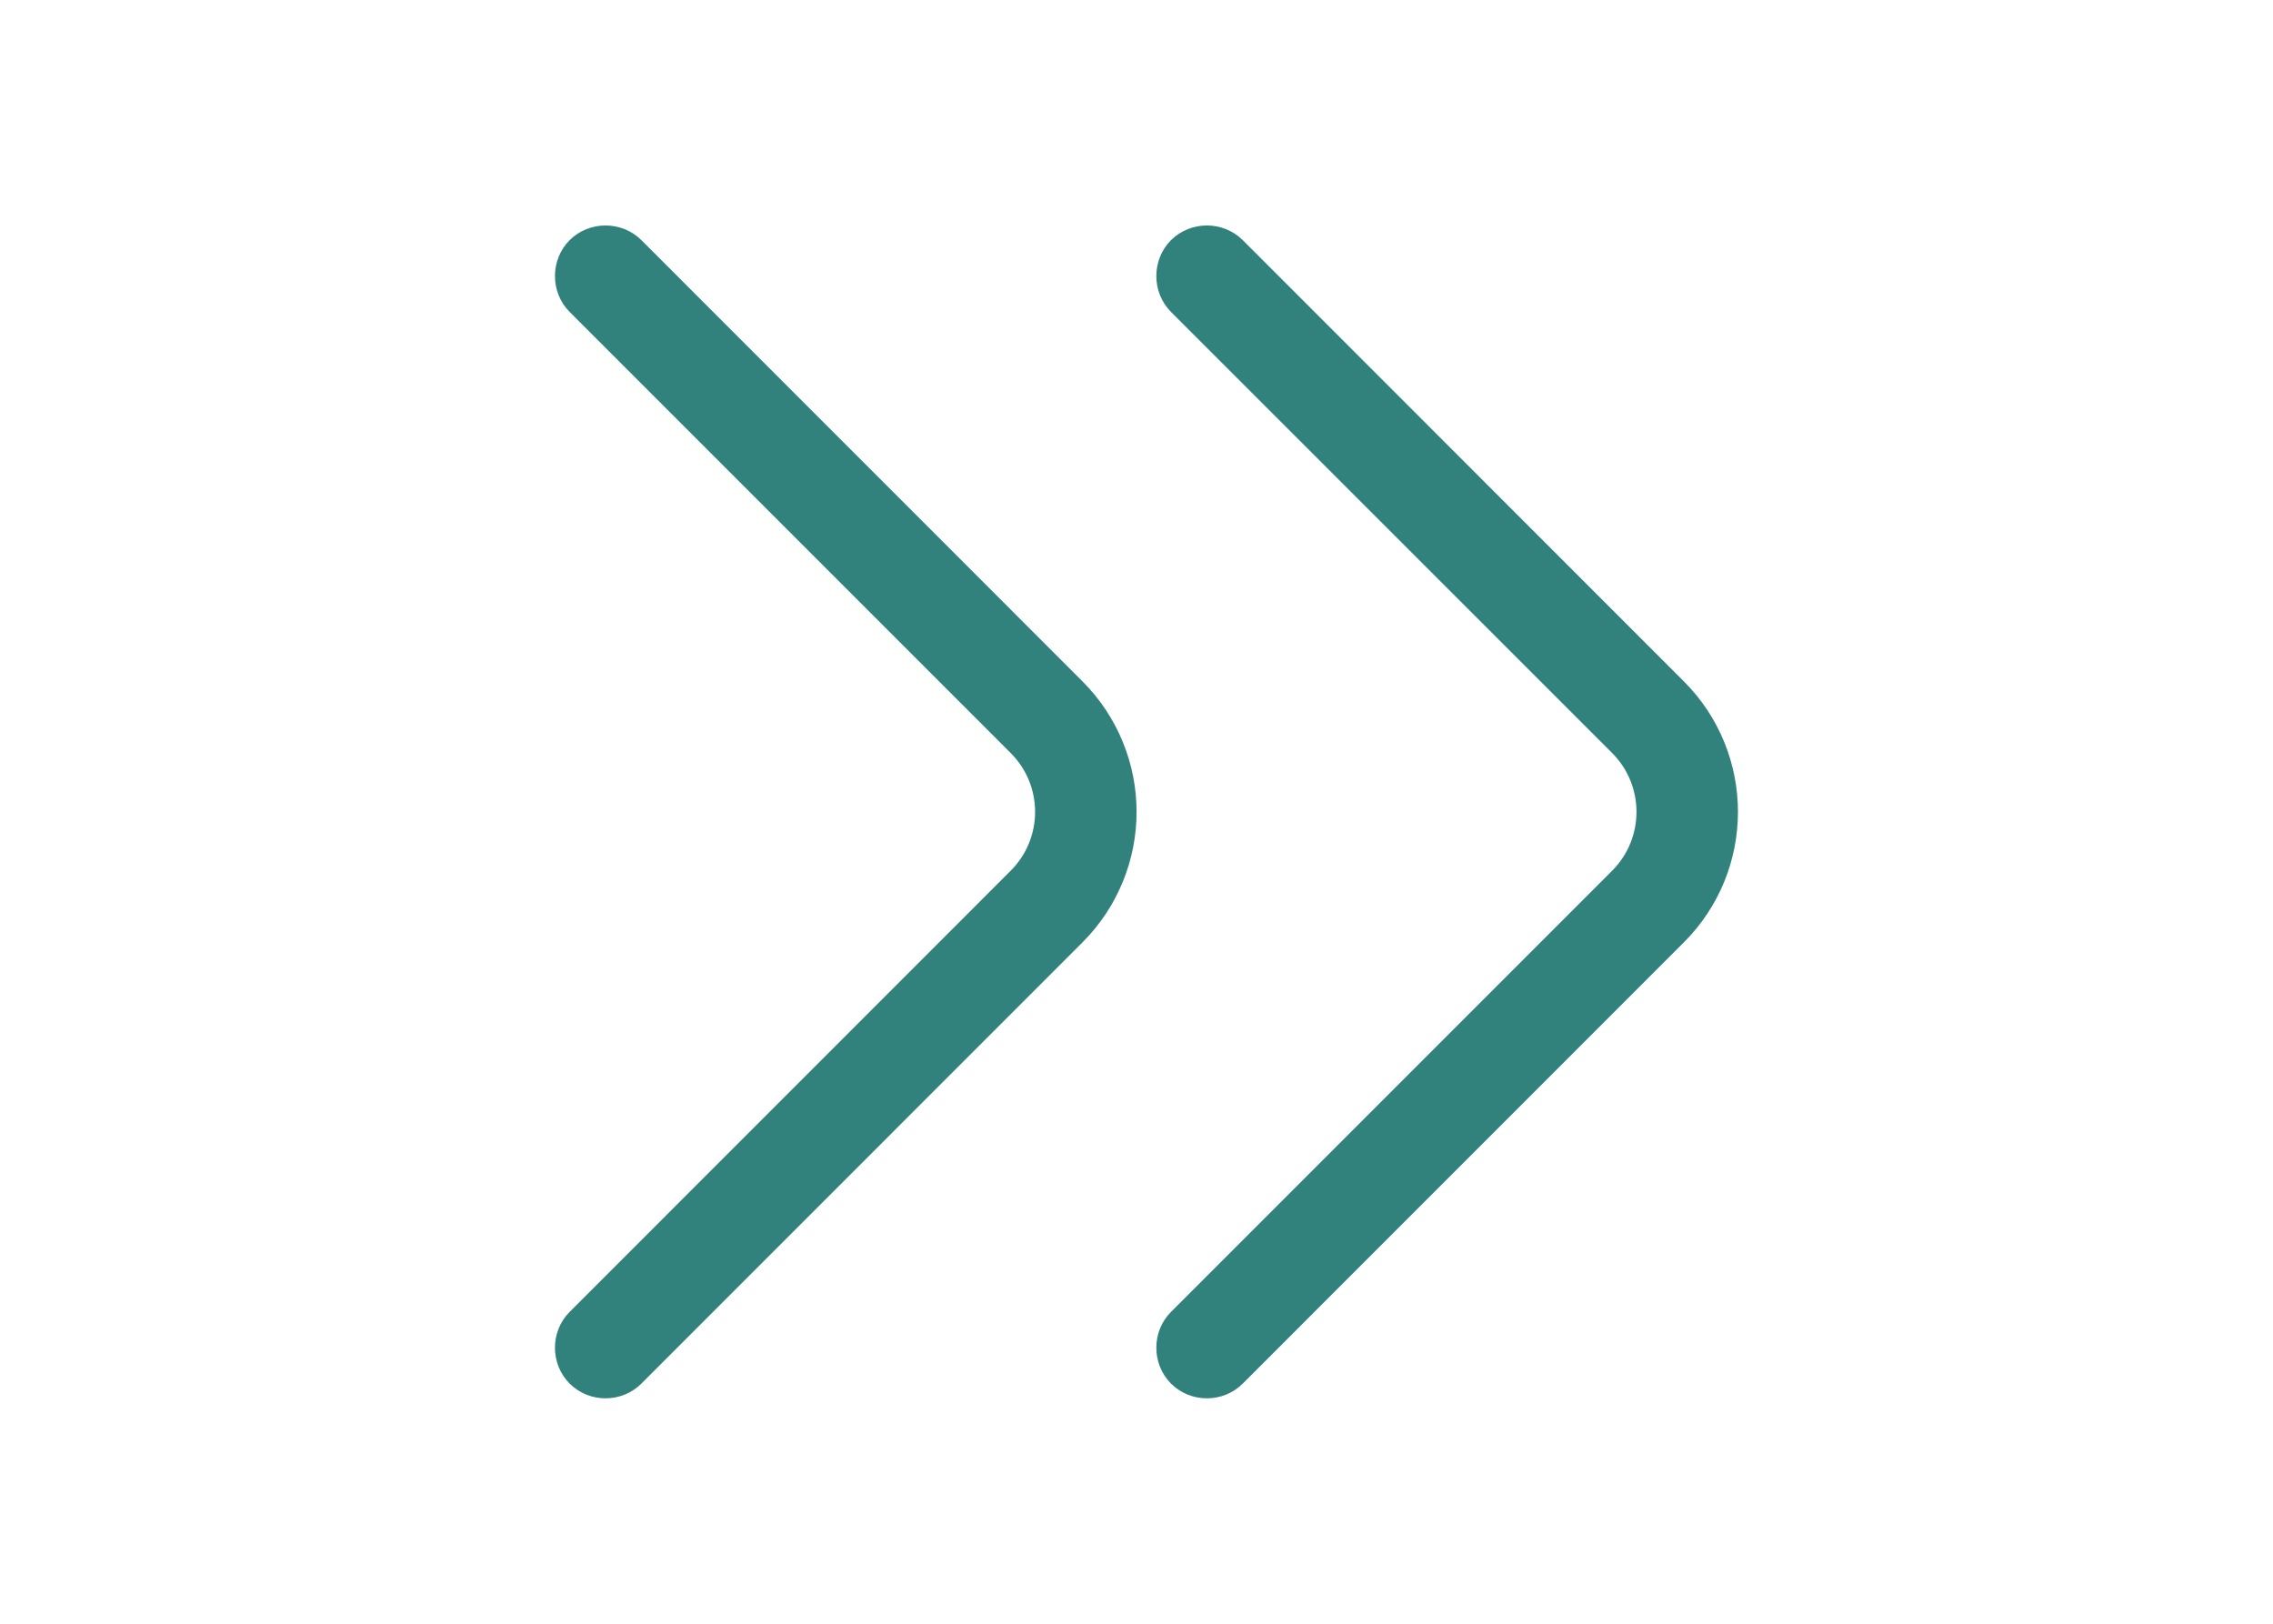 <svg width="28" height="20" viewBox="0 0 28 20" fill="none" xmlns="http://www.w3.org/2000/svg">
<path d="M21.409 10C21.409 10.584 21.184 11.167 20.742 11.608L15.309 17.042C15.067 17.284 14.667 17.284 14.425 17.042C14.184 16.8 14.184 16.4 14.425 16.159L19.859 10.725C20.259 10.325 20.259 9.675 19.859 9.275L14.425 3.842C14.184 3.6 14.184 3.2 14.425 2.958C14.667 2.717 15.067 2.717 15.309 2.958L20.742 8.392C21.184 8.833 21.409 9.417 21.409 10Z" fill="#31827D"/>
<path d="M14.001 10C14.001 10.584 13.775 11.167 13.334 11.608L7.901 17.042C7.659 17.284 7.259 17.284 7.017 17.042C6.776 16.8 6.776 16.4 7.017 16.159L12.45 10.725C12.851 10.325 12.851 9.675 12.45 9.275L7.017 3.842C6.776 3.6 6.776 3.2 7.017 2.958C7.259 2.717 7.659 2.717 7.901 2.958L13.334 8.392C13.775 8.833 14.001 9.417 14.001 10Z" fill="#31827D"/>
</svg>
